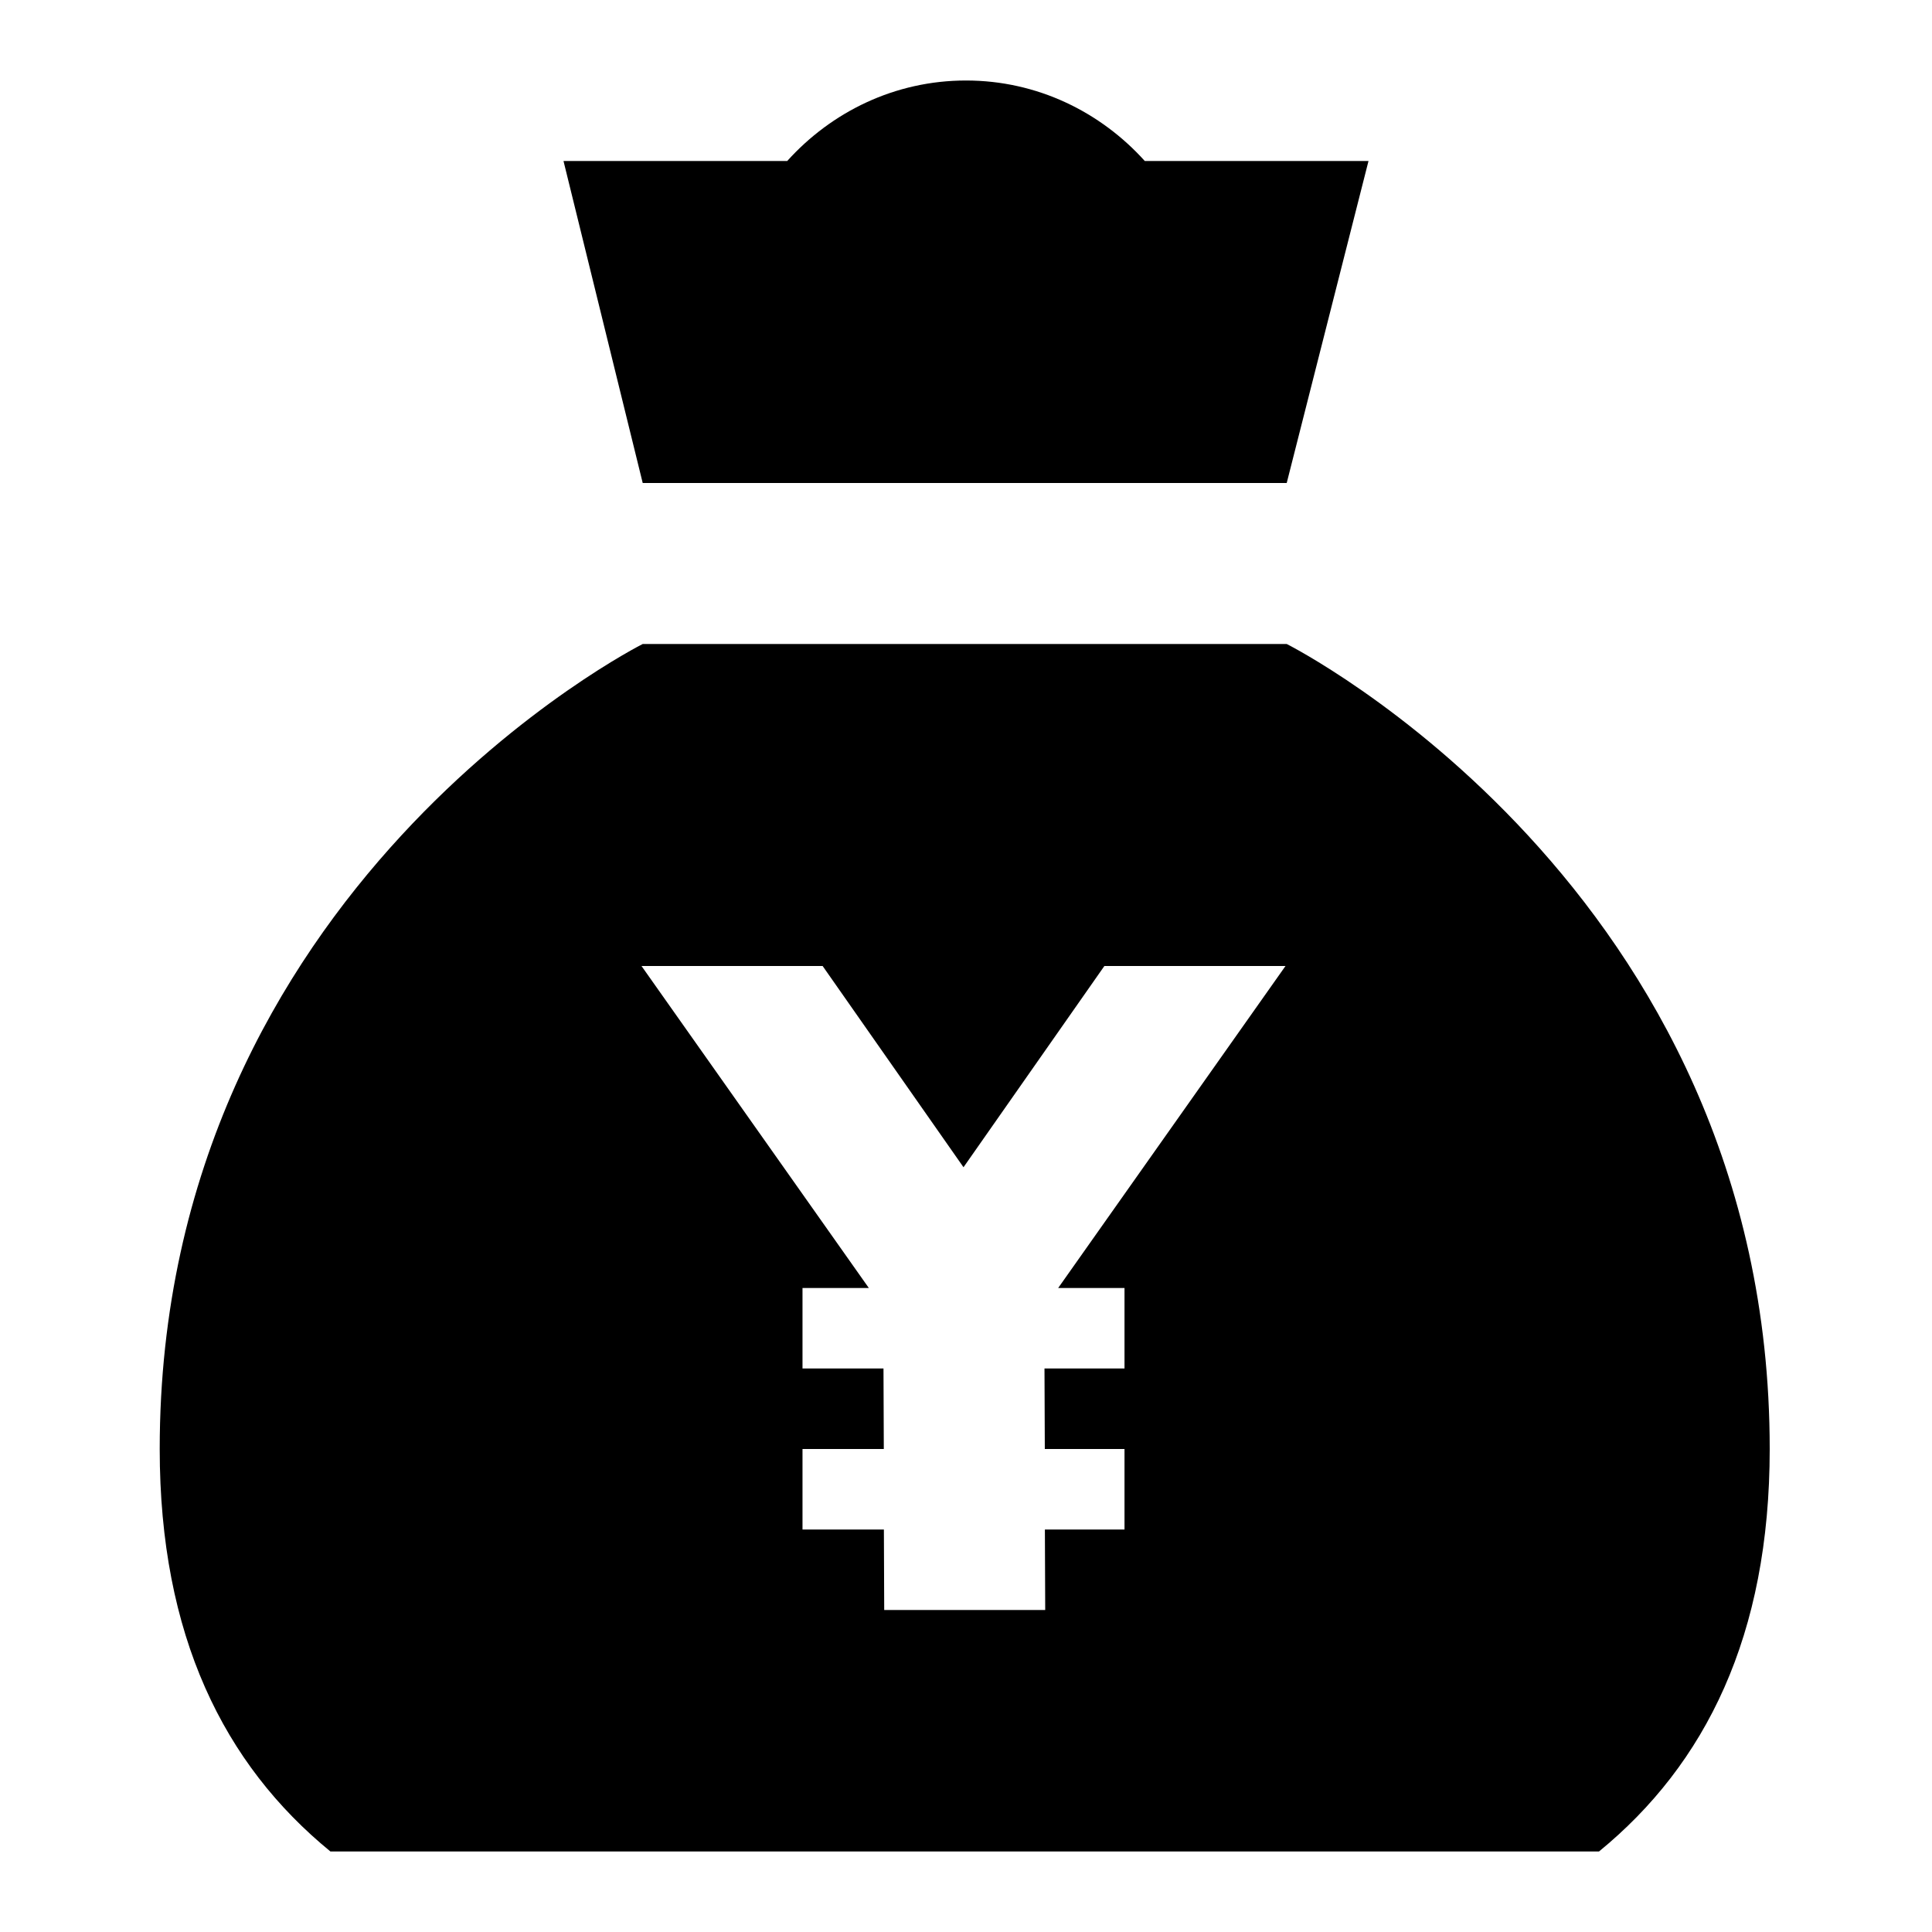 <?xml version="1.0"?>
<svg xmlns="http://www.w3.org/2000/svg" viewBox="0 0 24 24">
    <path d="M 12 1 C 11.115 1 10.328 1.391 9.779 2 L 7 2 L 7.984 6 L 15.984 6 L 17 2 L 14.221 2 C 13.672 1.391 12.885 1 12 1 z M 7.984 8 C 7.984 8 1.984 11.014 1.984 18 C 1.984 20.319 2.781 21.917 4.105 23 L 19.863 23 C 21.187 21.917 21.984 20.319 21.984 18 C 21.984 11.015 15.984 8 15.984 8 L 7.984 8 z M 7.969 12 L 10.219 12 L 11.969 14.5 L 13.719 12 L 15.969 12 L 13.145 16 L 13.969 16 L 13.969 17 L 12.975 17 L 12.979 18 L 13.969 18 L 13.969 19 L 12.98 19 L 12.984 20 L 10.984 20 L 10.98 19 L 9.969 19 L 9.969 18 L 10.979 18 L 10.975 17 L 9.969 17 L 9.969 16 L 10.793 16 L 7.969 12 z"/>
</svg>
